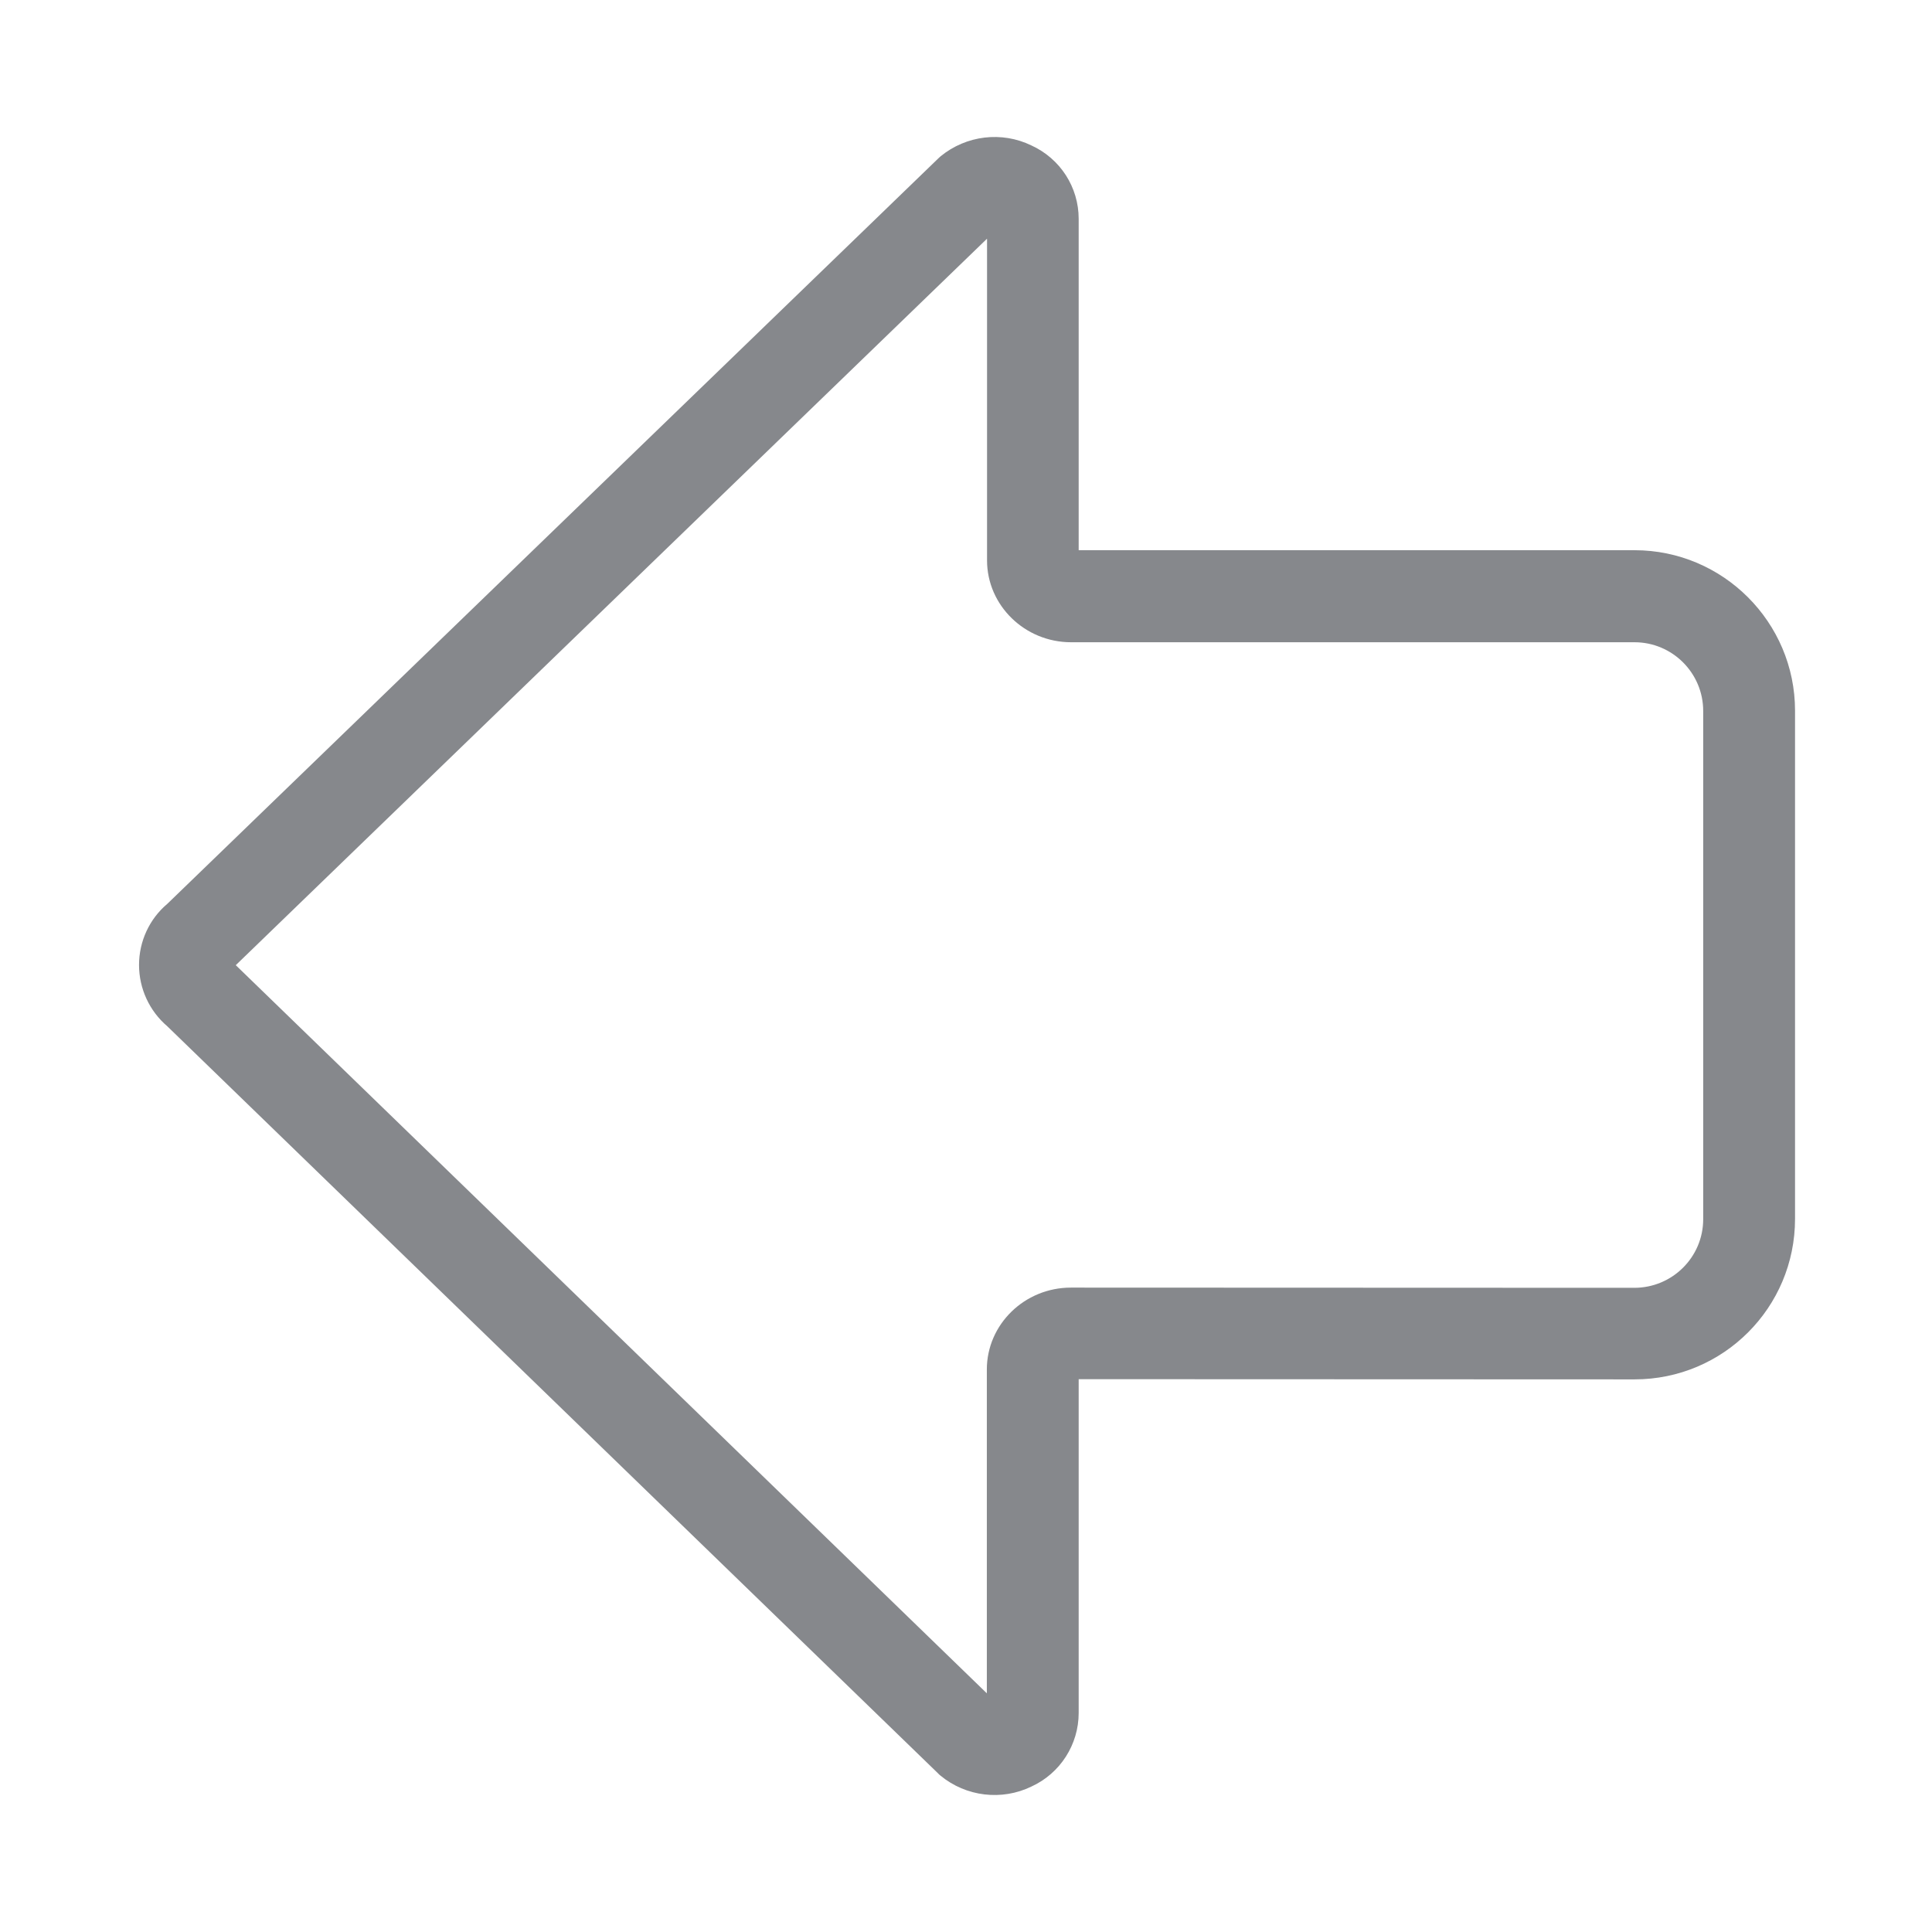 <svg width="28" height="28" viewBox="0 0 28 28" fill="none" xmlns="http://www.w3.org/2000/svg">
<path d="M2.015 13.985C2.015 13.643 2.165 13.318 2.425 13.099L13.591 2.303C13.604 2.289 13.618 2.279 13.632 2.265C14.004 1.961 14.518 1.899 14.948 2.108C15.366 2.299 15.633 2.713 15.633 3.172L15.633 7.974L23.689 7.974C24.971 7.974 26.015 9.018 26.015 10.3L26.015 17.665C26.015 18.951 24.975 19.991 23.689 19.991L15.633 19.988L15.633 24.825C15.633 25.283 15.366 25.701 14.948 25.892C14.518 26.101 14.001 26.039 13.632 25.735C13.618 25.725 13.604 25.711 13.591 25.697L2.425 14.874C2.165 14.652 2.015 14.327 2.015 13.985ZM14.302 3.462L3.417 13.988L14.302 24.541L14.302 19.848C14.302 19.194 14.849 18.661 15.52 18.661L23.685 18.664C24.236 18.664 24.684 18.22 24.684 17.669L24.684 10.304C24.684 9.753 24.236 9.308 23.689 9.308L15.523 9.308C14.853 9.308 14.305 8.775 14.305 8.121L14.305 3.462L14.302 3.462Z" fill="#86888C"/>
</svg>
